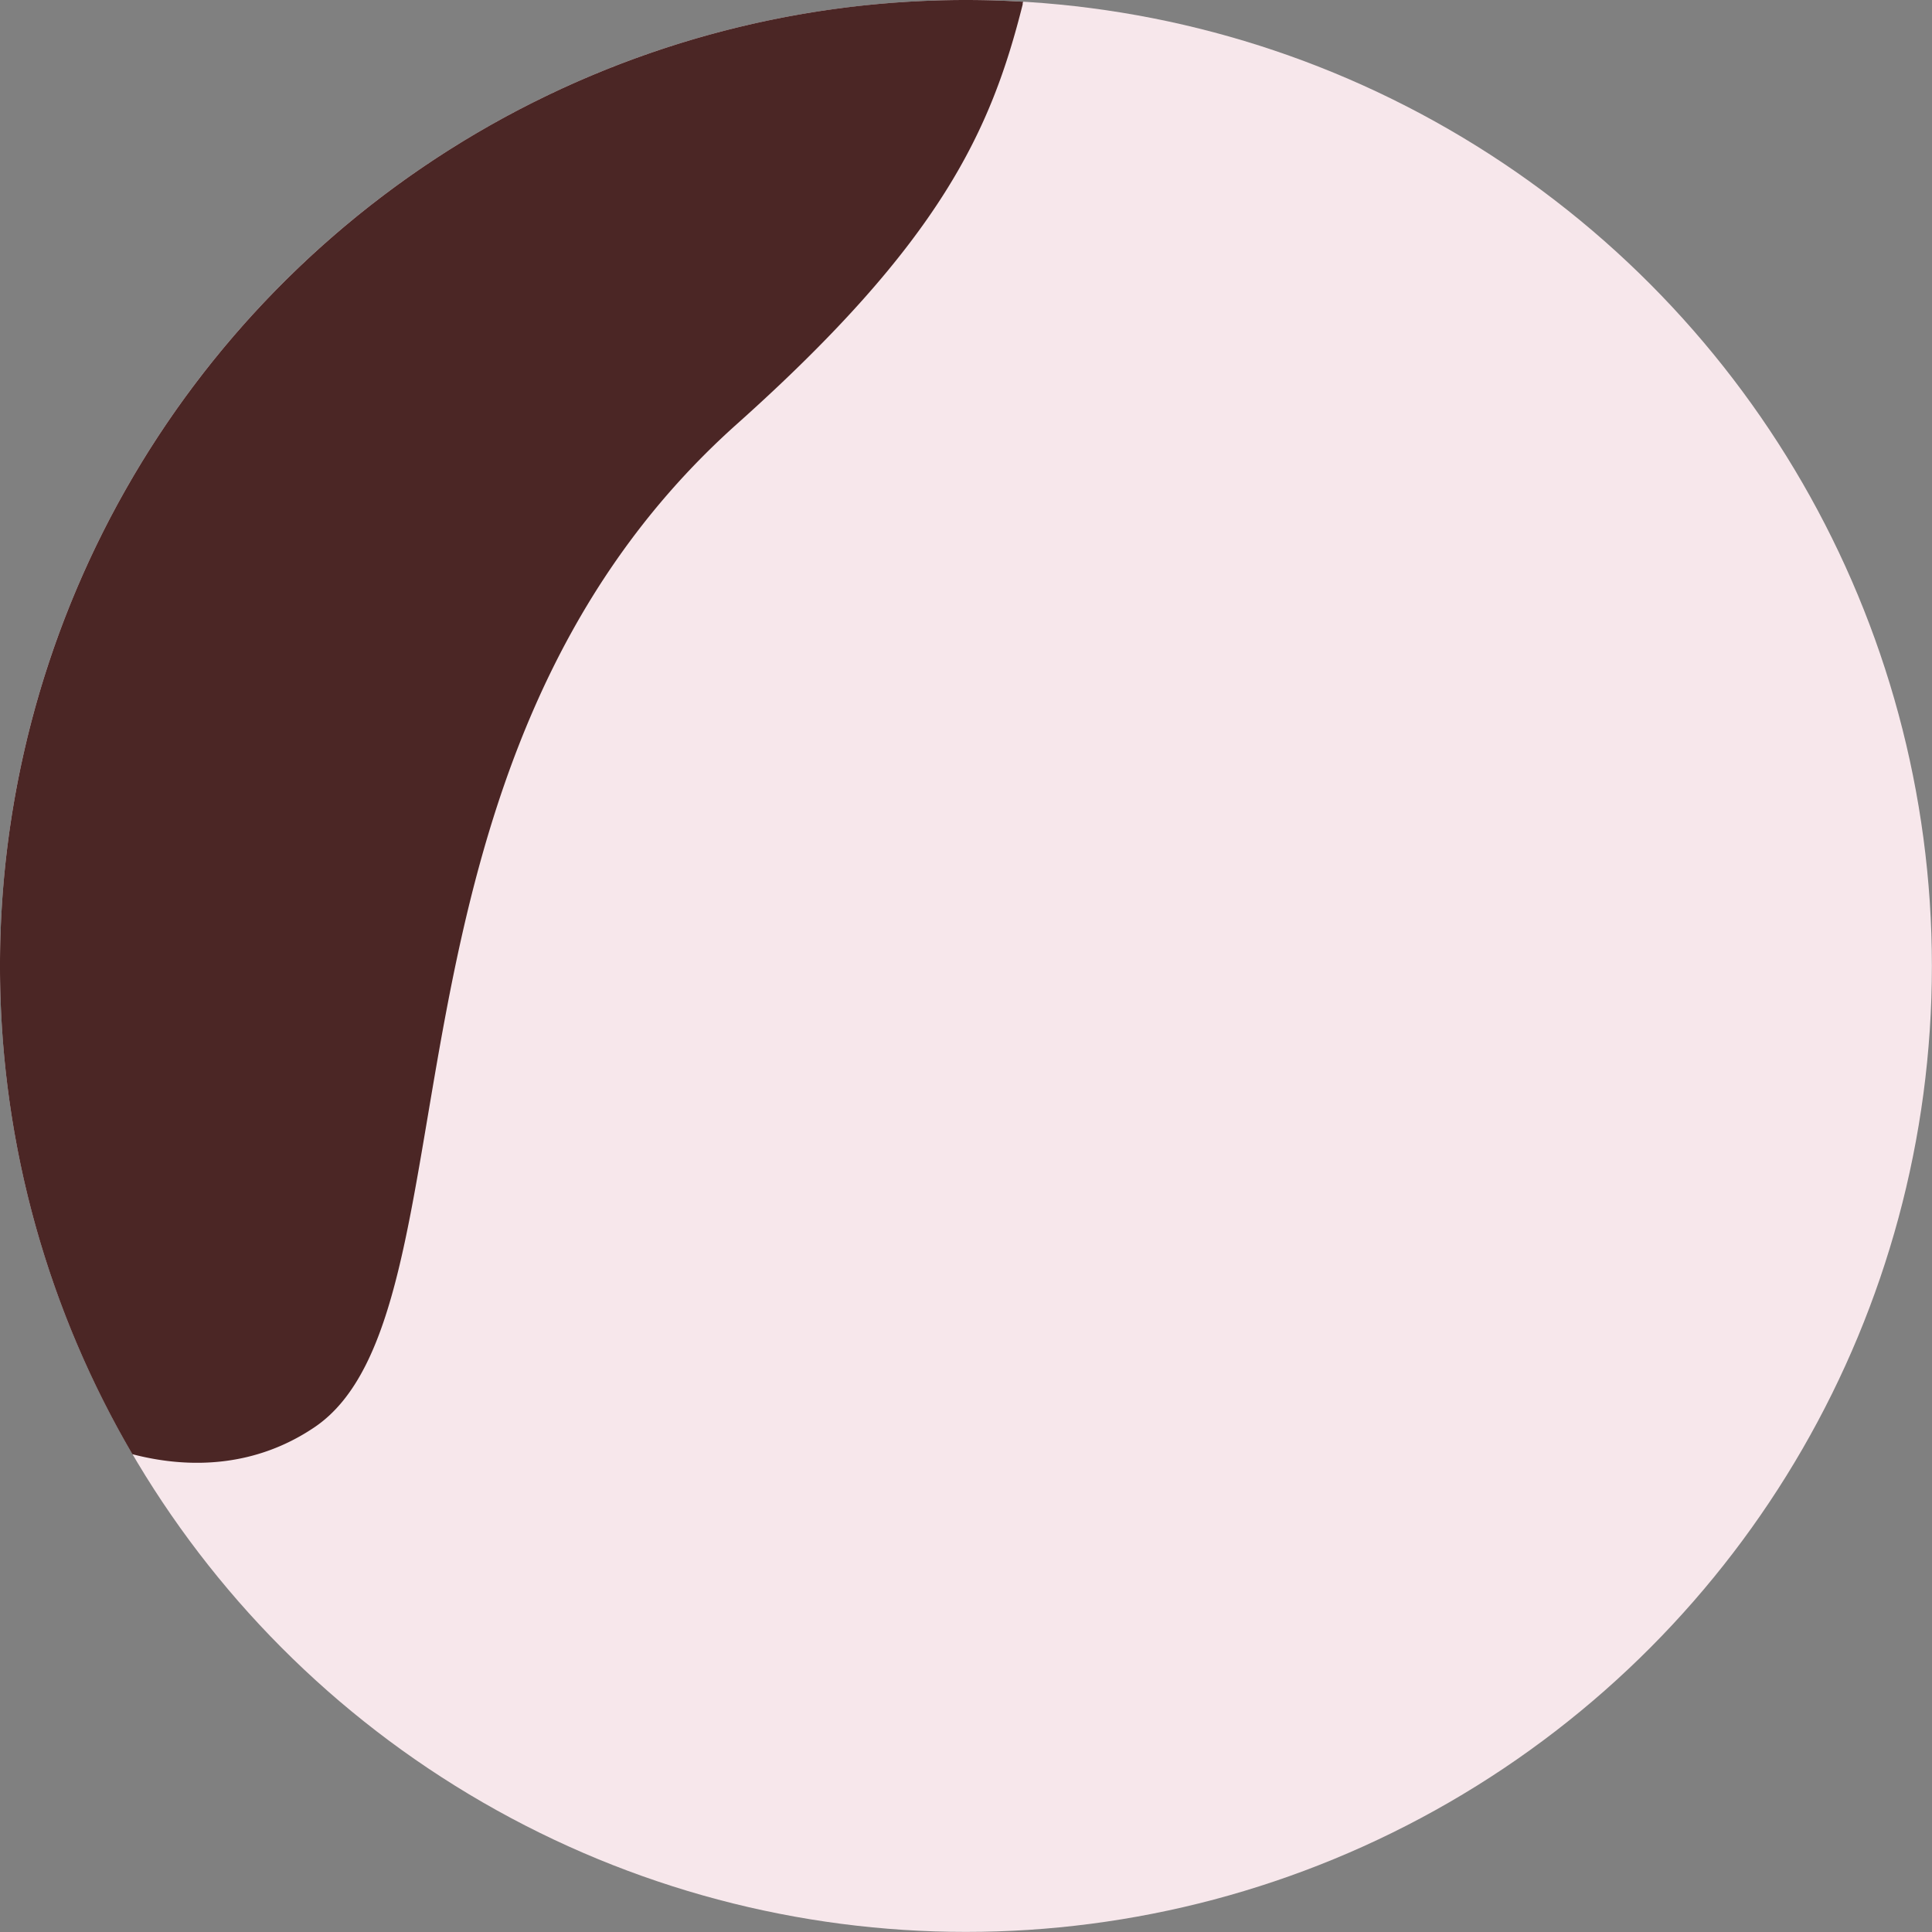 <svg xmlns="http://www.w3.org/2000/svg" viewBox="0 0 197.57 197.57"><rect x="0" y="0" width="197.57" height="197.57" fill="#808080" stroke="none"/><defs><style>.cls-1{fill:#f7e7eb;}.cls-2{fill:#4b2625;}</style></defs><g id="Layer_2" data-name="Layer 2"><g id="Layer_1-2" data-name="Layer 1"><circle class="cls-1" cx="98.78" cy="98.78" r="98.78"/><path class="cls-2" d="M32.09,146C49.5,134.42,36.4,78.16,75.35,43.37c20.9-18.67,26-30.06,29.23-42.91,0-.1,0-.19.06-.28Q101.73,0,98.78,0A98.79,98.79,0,0,0,13.54,148.71C19.68,150.31,26.27,149.9,32.09,146Z"/></g></g></svg>
